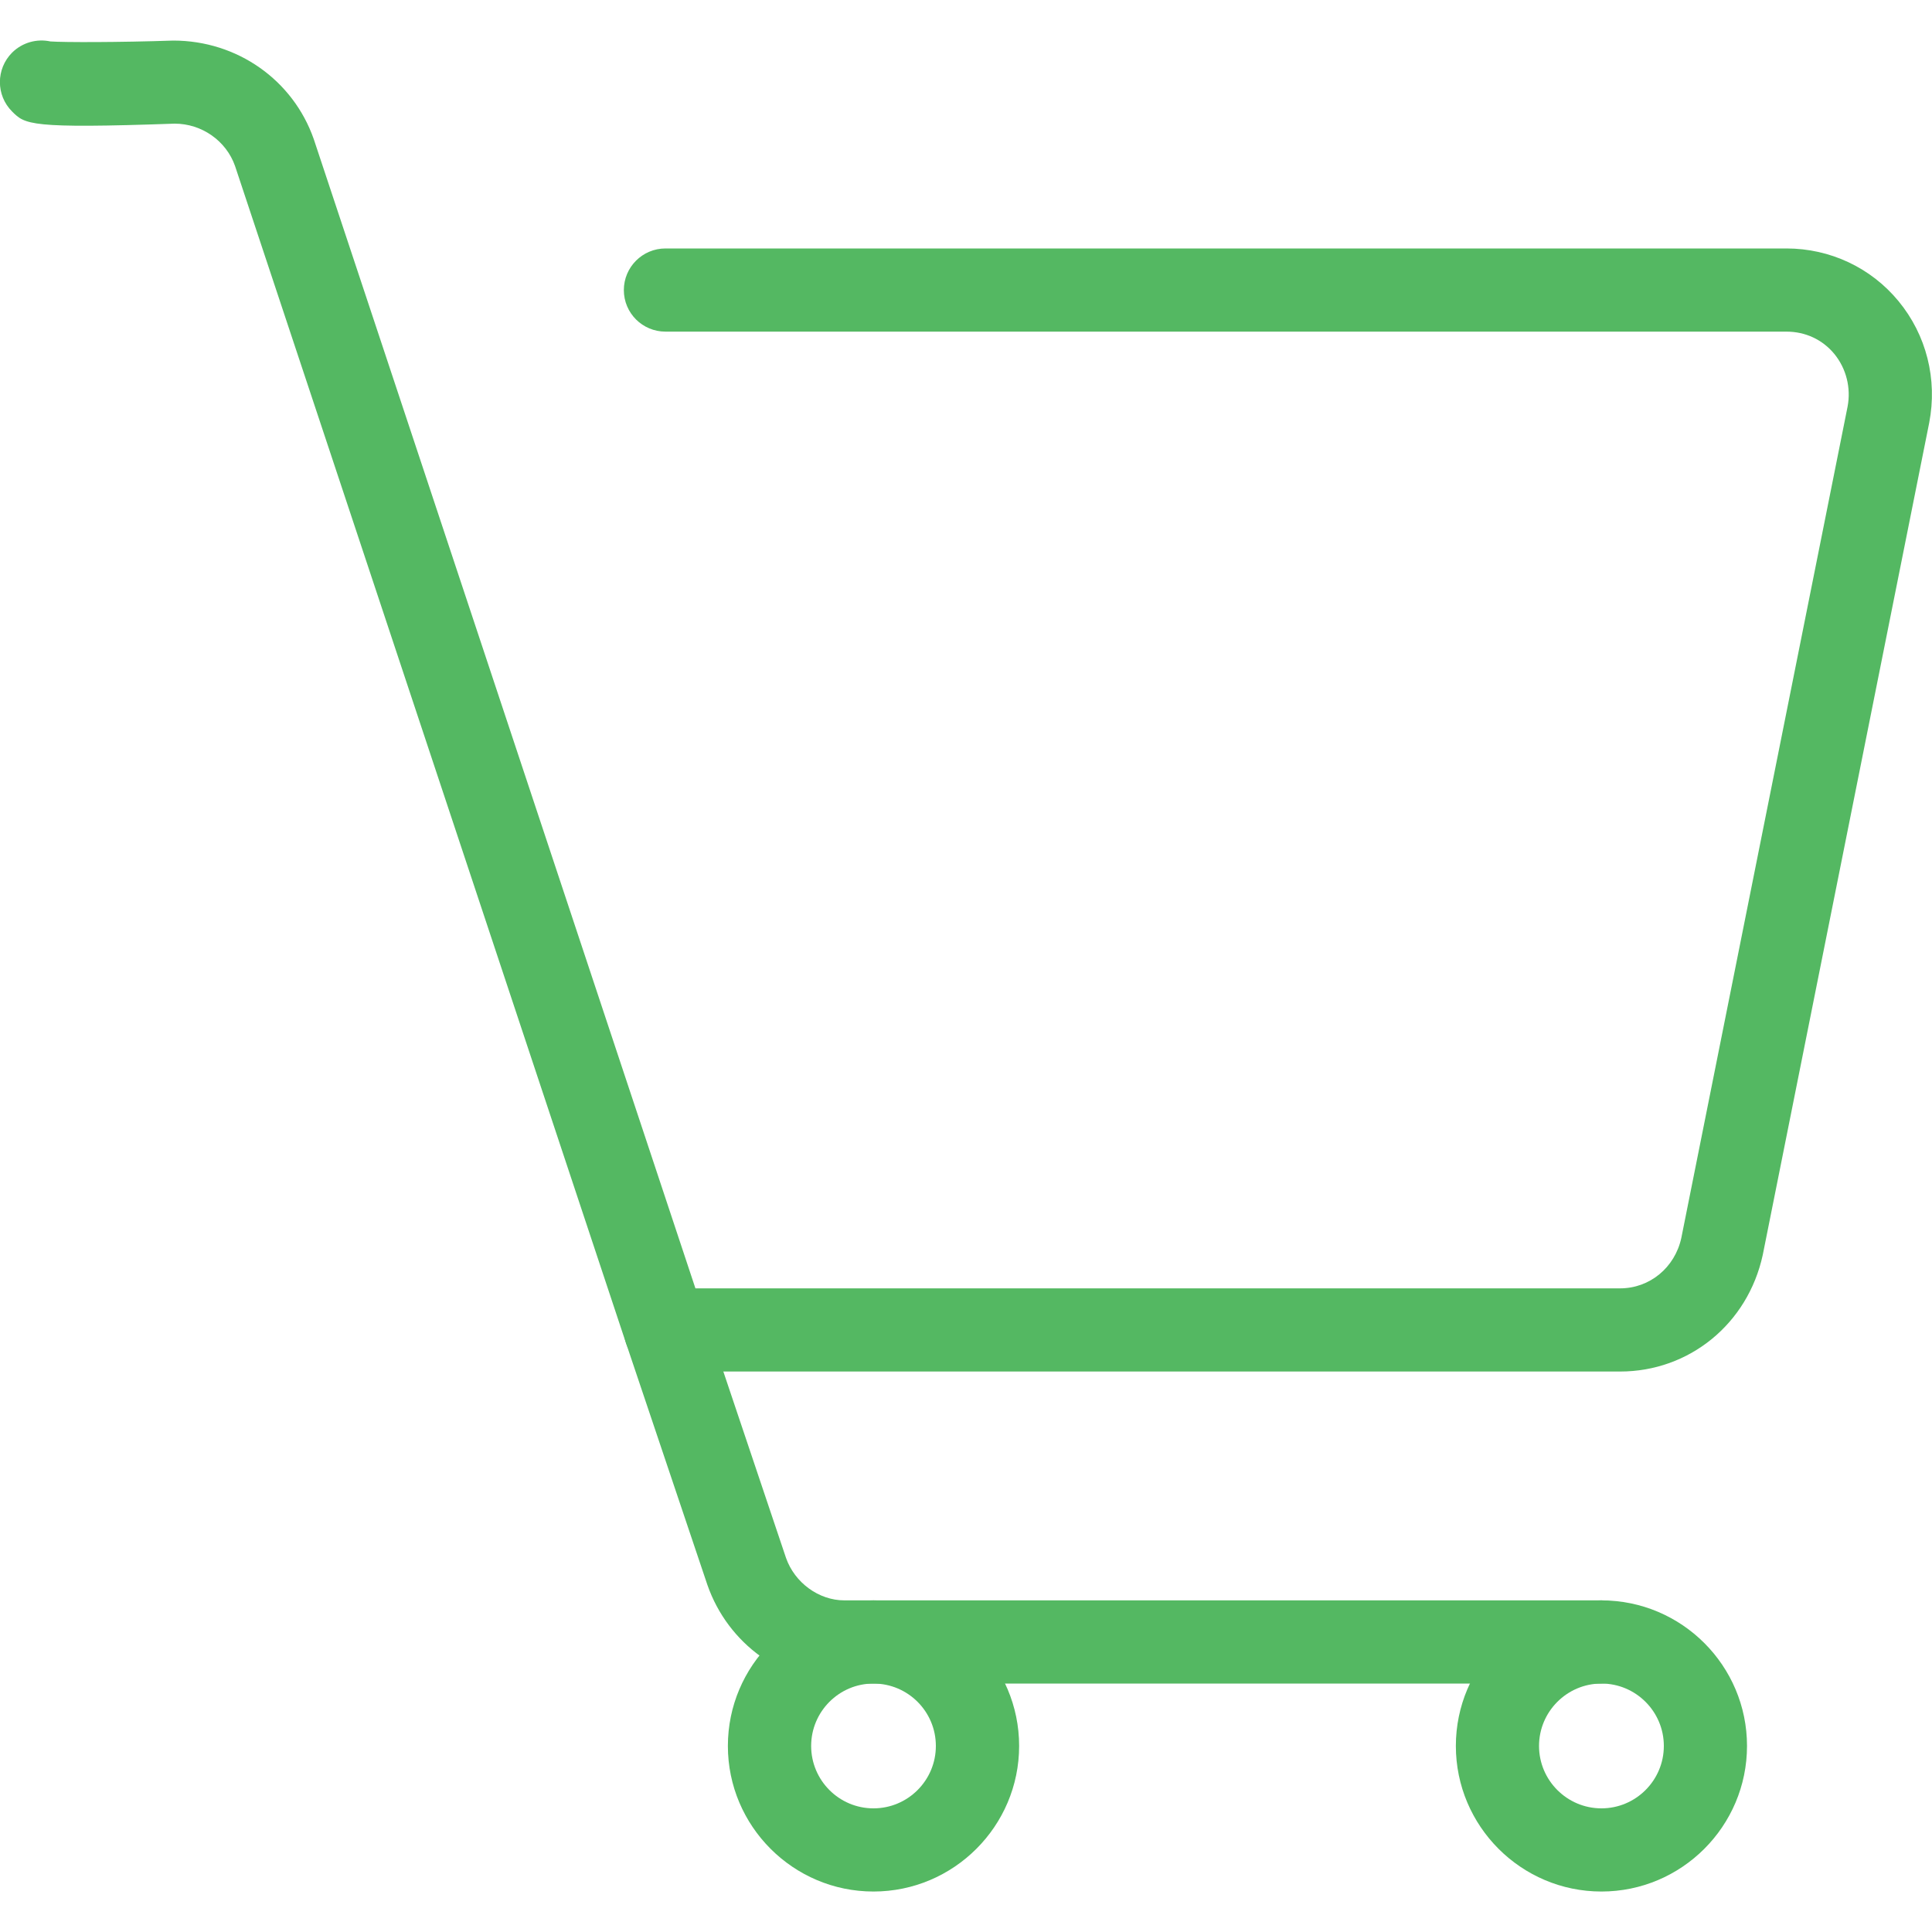 <svg width="20" height="20" viewBox="0 0 20 20" fill="none" xmlns="http://www.w3.org/2000/svg">
<g clip-path="url(#clip0)">
<path d="M19.653 3.117C19.368 2.771 18.945 2.572 18.493 2.572H6.889C6.651 2.572 6.458 2.765 6.458 3.003C6.458 3.241 6.651 3.433 6.889 3.433H18.493C18.689 3.433 18.866 3.515 18.989 3.664C19.113 3.816 19.163 4.016 19.126 4.21L17.405 12.815C17.338 13.123 17.077 13.337 16.771 13.337H7.199L3.248 1.44C3.034 0.829 2.456 0.42 1.794 0.42C1.793 0.42 1.793 0.42 1.793 0.42C1.231 0.439 0.661 0.439 0.522 0.429C0.383 0.399 0.233 0.438 0.125 0.545C-0.043 0.714 -0.043 0.986 0.125 1.154C0.259 1.288 0.304 1.333 1.808 1.28C2.09 1.28 2.342 1.459 2.433 1.718L6.48 13.903C6.539 14.079 6.703 14.198 6.889 14.198H16.771C17.486 14.198 18.093 13.705 18.248 12.991L19.971 4.377C20.058 3.926 19.942 3.467 19.653 3.117Z" fill="#54B862"/>
<path d="M16.578 16.567H8.741C8.476 16.567 8.227 16.384 8.137 16.128L7.297 13.63C7.222 13.405 6.977 13.284 6.752 13.36C6.527 13.435 6.405 13.68 6.481 13.905L7.323 16.407C7.536 17.018 8.106 17.428 8.741 17.428H16.578C16.815 17.428 17.008 17.235 17.008 16.997C17.008 16.76 16.816 16.567 16.578 16.567Z" fill="#54B862"/>
<path d="M9.042 16.567C8.211 16.567 7.535 17.243 7.535 18.074C7.535 18.904 8.211 19.581 9.042 19.581C9.873 19.581 10.55 18.904 10.55 18.074C10.55 17.243 9.873 16.567 9.042 16.567ZM9.042 18.72C8.686 18.72 8.397 18.43 8.397 18.074C8.397 17.718 8.686 17.428 9.042 17.428C9.399 17.428 9.688 17.718 9.688 18.074C9.688 18.43 9.399 18.72 9.042 18.72Z" fill="#54B862"/>
<path d="M16.578 16.567C15.747 16.567 15.071 17.243 15.071 18.074C15.071 18.904 15.747 19.581 16.578 19.581C17.409 19.581 18.085 18.904 18.085 18.074C18.085 17.243 17.409 16.567 16.578 16.567ZM16.578 18.72C16.222 18.72 15.932 18.43 15.932 18.074C15.932 17.718 16.222 17.428 16.578 17.428C16.934 17.428 17.224 17.718 17.224 18.074C17.224 18.43 16.934 18.72 16.578 18.72Z" fill="#54B862"/>
</g>
<defs>
<clipPath id="clip0">
<rect width="20" height="20" fill="white"/>
</clipPath>
</defs>
</svg>
